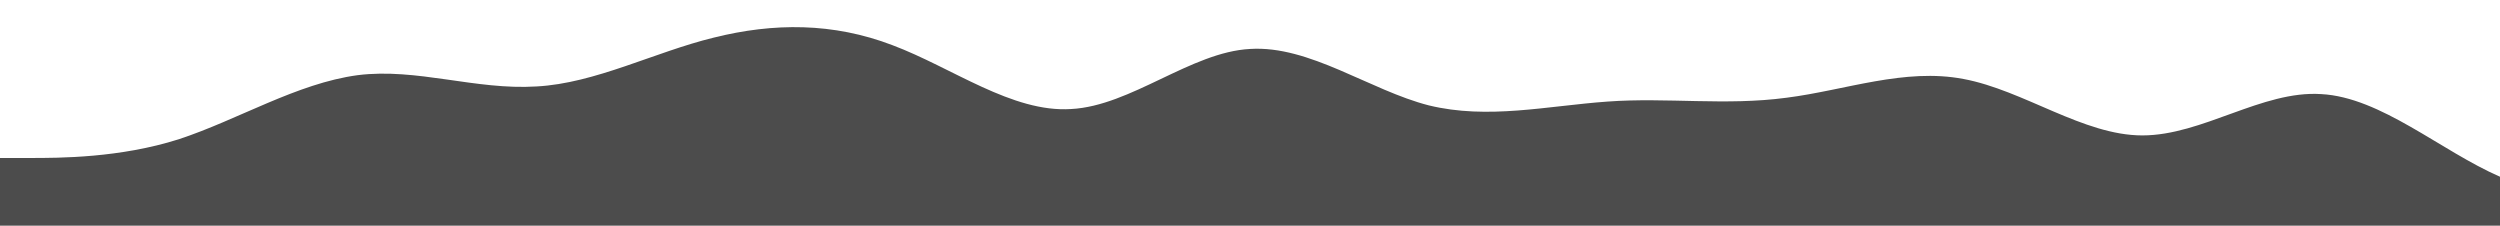 <?xml version="1.0" standalone="no"?>
<svg xmlns:xlink="http://www.w3.org/1999/xlink" id="wave" style="transform:rotate(0deg); transition: 0.3s" viewBox="0 0 1440 130" version="1.1" xmlns="http://www.w3.org/2000/svg"><defs><linearGradient id="sw-gradient-0" x1="0" x2="0" y1="1" y2="0"><stop stop-color="rgba(75.561, 75.561, 75.561, 1)" offset="0%"/><stop stop-color="rgba(76, 76, 76, 1)" offset="100%"/></linearGradient></defs><path style="transform:translate(0, 0px); opacity:1" fill="url(#sw-gradient-0)" d="M0,91L17.1,91C34.3,91,69,91,103,80.2C137.1,69,171,48,206,43.3C240,39,274,52,309,49.8C342.9,48,377,30,411,21.7C445.7,13,480,13,514,26C548.6,39,583,65,617,62.8C651.4,61,686,30,720,28.2C754.3,26,789,52,823,60.7C857.1,69,891,61,926,58.5C960,56,994,61,1029,56.3C1062.9,52,1097,39,1131,45.5C1165.7,52,1200,78,1234,78C1268.6,78,1303,52,1337,54.2C1371.4,56,1406,87,1440,101.8C1474.3,117,1509,117,1543,101.8C1577.1,87,1611,56,1646,47.7C1680,39,1714,52,1749,47.7C1782.9,43,1817,22,1851,23.8C1885.7,26,1920,52,1954,58.5C1988.6,65,2023,52,2057,45.5C2091.4,39,2126,39,2160,34.7C2194.3,30,2229,22,2263,28.2C2297.1,35,2331,56,2366,71.5C2400,87,2434,95,2451,99.7L2468.6,104L2468.6,130L2451.4,130C2434.3,130,2400,130,2366,130C2331.4,130,2297,130,2263,130C2228.6,130,2194,130,2160,130C2125.7,130,2091,130,2057,130C2022.9,130,1989,130,1954,130C1920,130,1886,130,1851,130C1817.1,130,1783,130,1749,130C1714.3,130,1680,130,1646,130C1611.4,130,1577,130,1543,130C1508.6,130,1474,130,1440,130C1405.7,130,1371,130,1337,130C1302.9,130,1269,130,1234,130C1200,130,1166,130,1131,130C1097.1,130,1063,130,1029,130C994.3,130,960,130,926,130C891.4,130,857,130,823,130C788.6,130,754,130,720,130C685.7,130,651,130,617,130C582.9,130,549,130,514,130C480,130,446,130,411,130C377.1,130,343,130,309,130C274.3,130,240,130,206,130C171.4,130,137,130,103,130C68.6,130,34,130,17,130L0,130Z"/></svg>